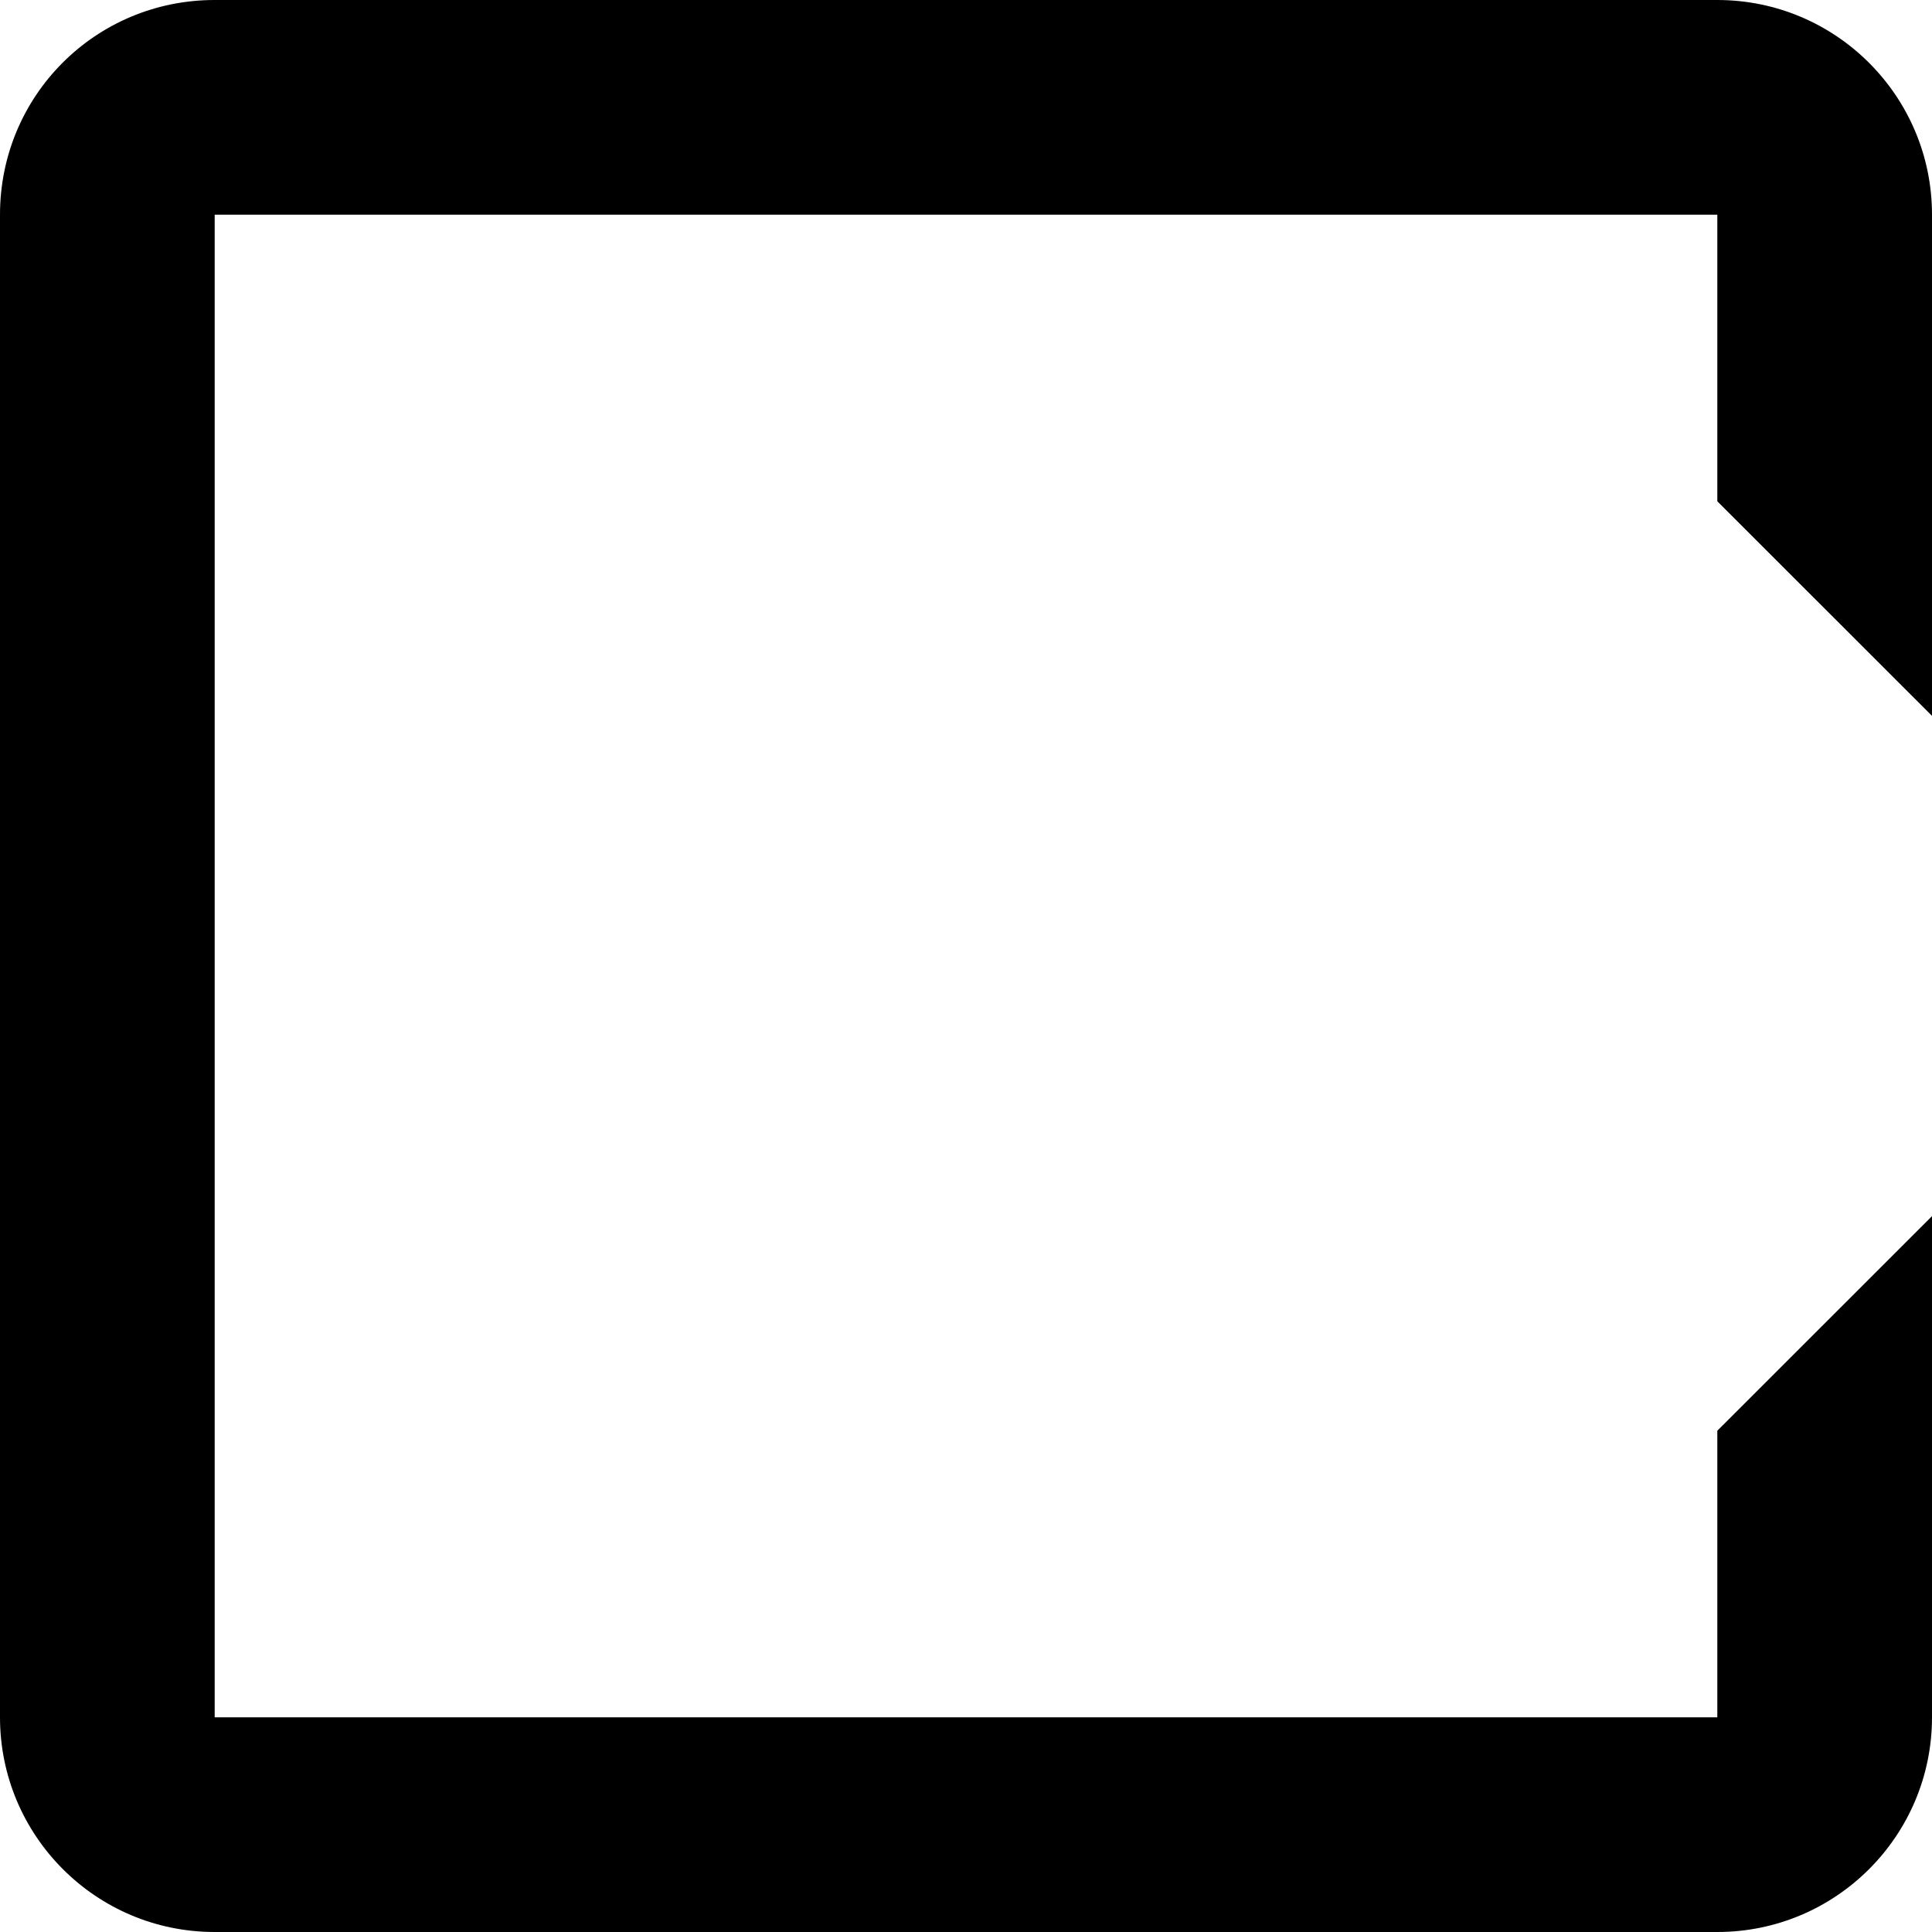 <?xml version="1.0" encoding="UTF-8" standalone="no"?><svg width='17' height='17' viewBox='0 0 17 17' fill='none' xmlns='http://www.w3.org/2000/svg'>
<path fill-rule='evenodd' clip-rule='evenodd' d='M15.111 0C16.154 0 17 0.846 17 1.889V6.299L15.111 4.411V1.889H1.889V15.111H15.111V12.589L17 10.701V15.111C17 16.154 16.154 17 15.111 17H1.889C0.841 17 0 16.15 0 15.111V1.889C0 0.841 0.841 0 1.889 0H15.111Z' fill='black'/>
</svg>
